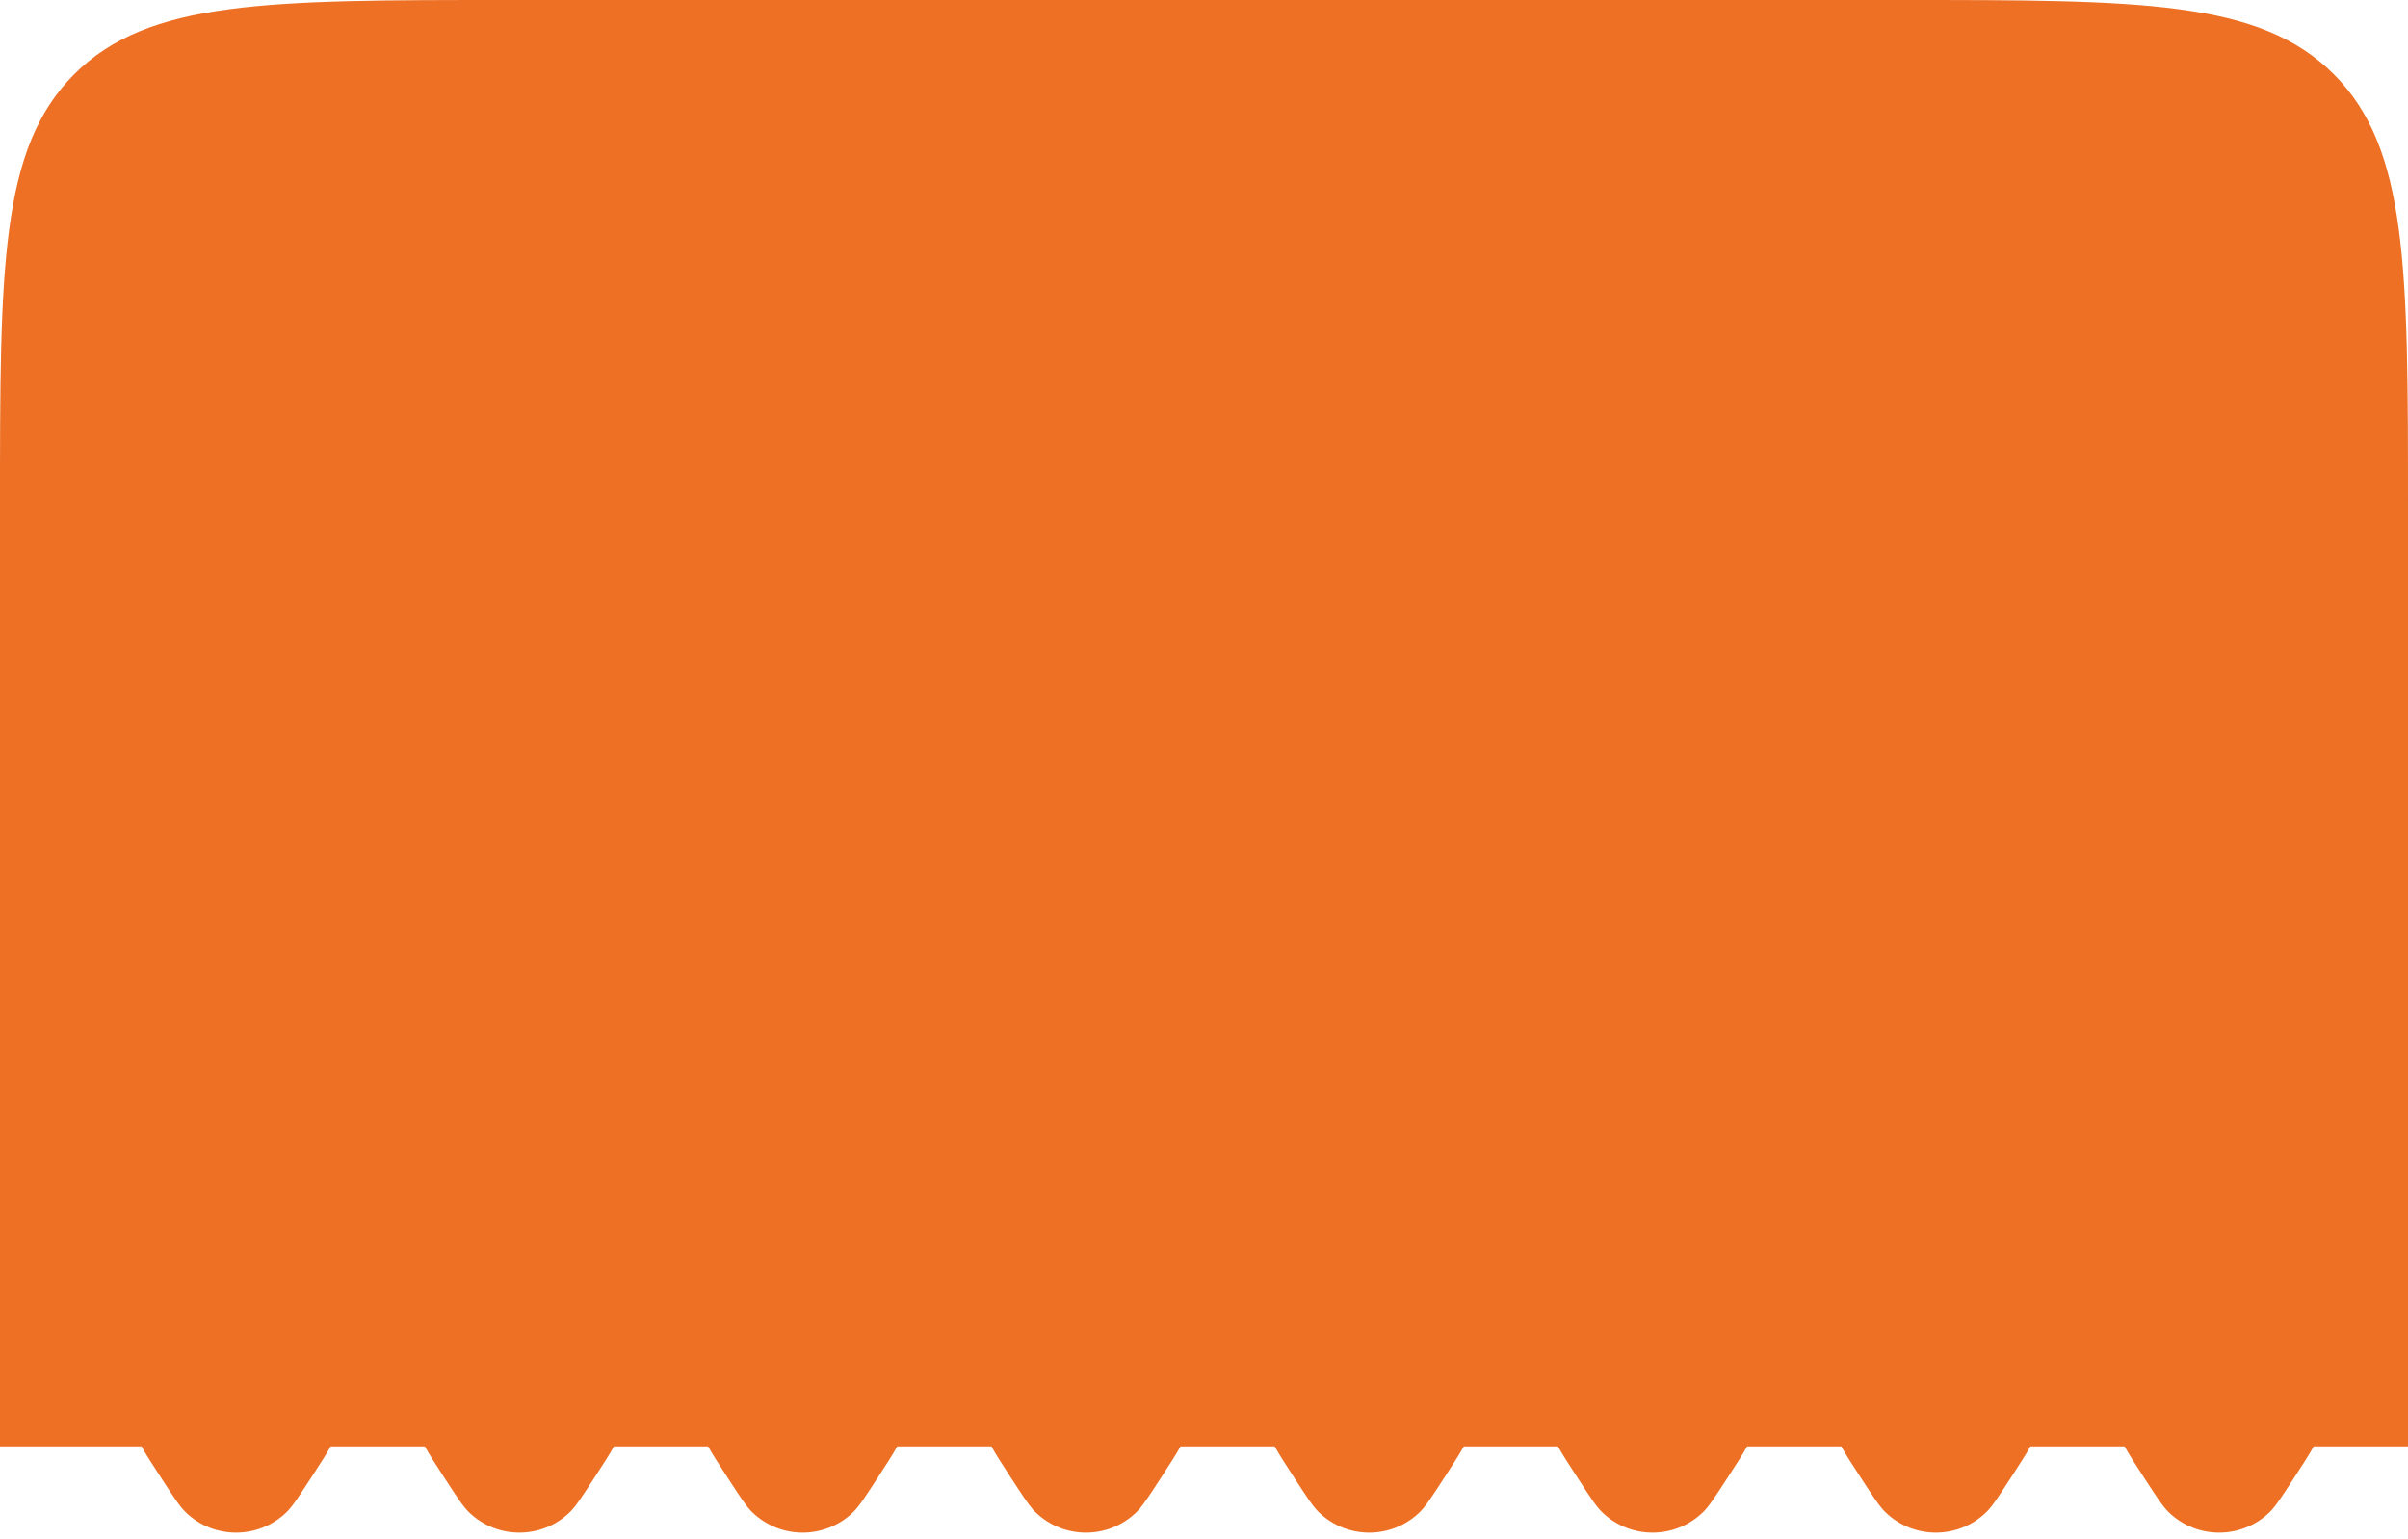 <svg width="133" height="85" viewBox="0 0 133 85" fill="none" xmlns="http://www.w3.org/2000/svg">
<path fill-rule="evenodd" clip-rule="evenodd" d="M126.678 81.68L126.678 81.68L126.678 81.68C126.011 82.707 125.677 83.22 125.354 83.533C123.802 85.038 121.335 85.038 119.784 83.533C119.461 83.22 119.127 82.707 118.459 81.68C117.918 80.847 117.564 80.304 117.345 79.895L112.145 79.895C111.926 80.304 111.572 80.847 111.031 81.68L111.031 81.68C110.363 82.707 110.03 83.22 109.706 83.533C108.155 85.038 105.688 85.038 104.137 83.533C103.813 83.22 103.48 82.707 102.812 81.68L102.812 81.68C102.271 80.847 101.917 80.304 101.698 79.895L96.498 79.895C96.279 80.304 95.925 80.847 95.384 81.68L95.384 81.68C94.716 82.707 94.383 83.22 94.059 83.533C92.508 85.038 90.041 85.038 88.49 83.533C88.166 83.22 87.833 82.707 87.165 81.68L87.165 81.68L87.165 81.679C86.624 80.847 86.27 80.304 86.051 79.895L80.851 79.895C80.632 80.304 80.278 80.847 79.737 81.68C79.069 82.707 78.735 83.22 78.412 83.533C76.861 85.038 74.394 85.038 72.842 83.533C72.519 83.22 72.185 82.707 71.518 81.68L71.518 81.68L71.518 81.68C70.977 80.847 70.623 80.304 70.404 79.895L65.204 79.895C64.985 80.304 64.631 80.847 64.09 81.68C63.422 82.707 63.089 83.22 62.765 83.533C61.214 85.038 58.747 85.038 57.196 83.533C56.872 83.22 56.538 82.707 55.871 81.68L55.871 81.679L55.87 81.679C55.33 80.847 54.976 80.303 54.757 79.895L49.557 79.895C49.337 80.304 48.984 80.847 48.443 81.68C47.775 82.707 47.441 83.22 47.118 83.533C45.567 85.038 43.1 85.038 41.548 83.533C41.225 83.22 40.891 82.707 40.224 81.68L40.224 81.679C39.683 80.847 39.329 80.304 39.11 79.895L33.91 79.895C33.691 80.304 33.337 80.847 32.796 81.68C32.128 82.707 31.794 83.22 31.471 83.533C29.92 85.038 27.453 85.038 25.901 83.533C25.578 83.22 25.244 82.707 24.577 81.68L24.577 81.679C24.036 80.847 23.682 80.304 23.463 79.895L18.263 79.895C18.043 80.304 17.69 80.847 17.149 81.68C16.481 82.707 16.147 83.22 15.824 83.533C14.273 85.038 11.806 85.038 10.254 83.533C9.931 83.22 9.597 82.707 8.93 81.68C8.389 80.847 8.035 80.304 7.816 79.895L1.4842e-05 79.895L1.03053e-05 28C9.15134e-06 14.801 8.57438e-06 8.201 4.101 4.101C8.201 0 14.801 0 28 0L105 0C118.199 0 124.799 0 128.899 4.101C133 8.201 133 14.801 133 28L133 79.895L127.792 79.895C127.573 80.304 127.219 80.847 126.678 81.68L126.678 81.68L126.678 81.68Z" fill="#ED7024"/>
</svg>
